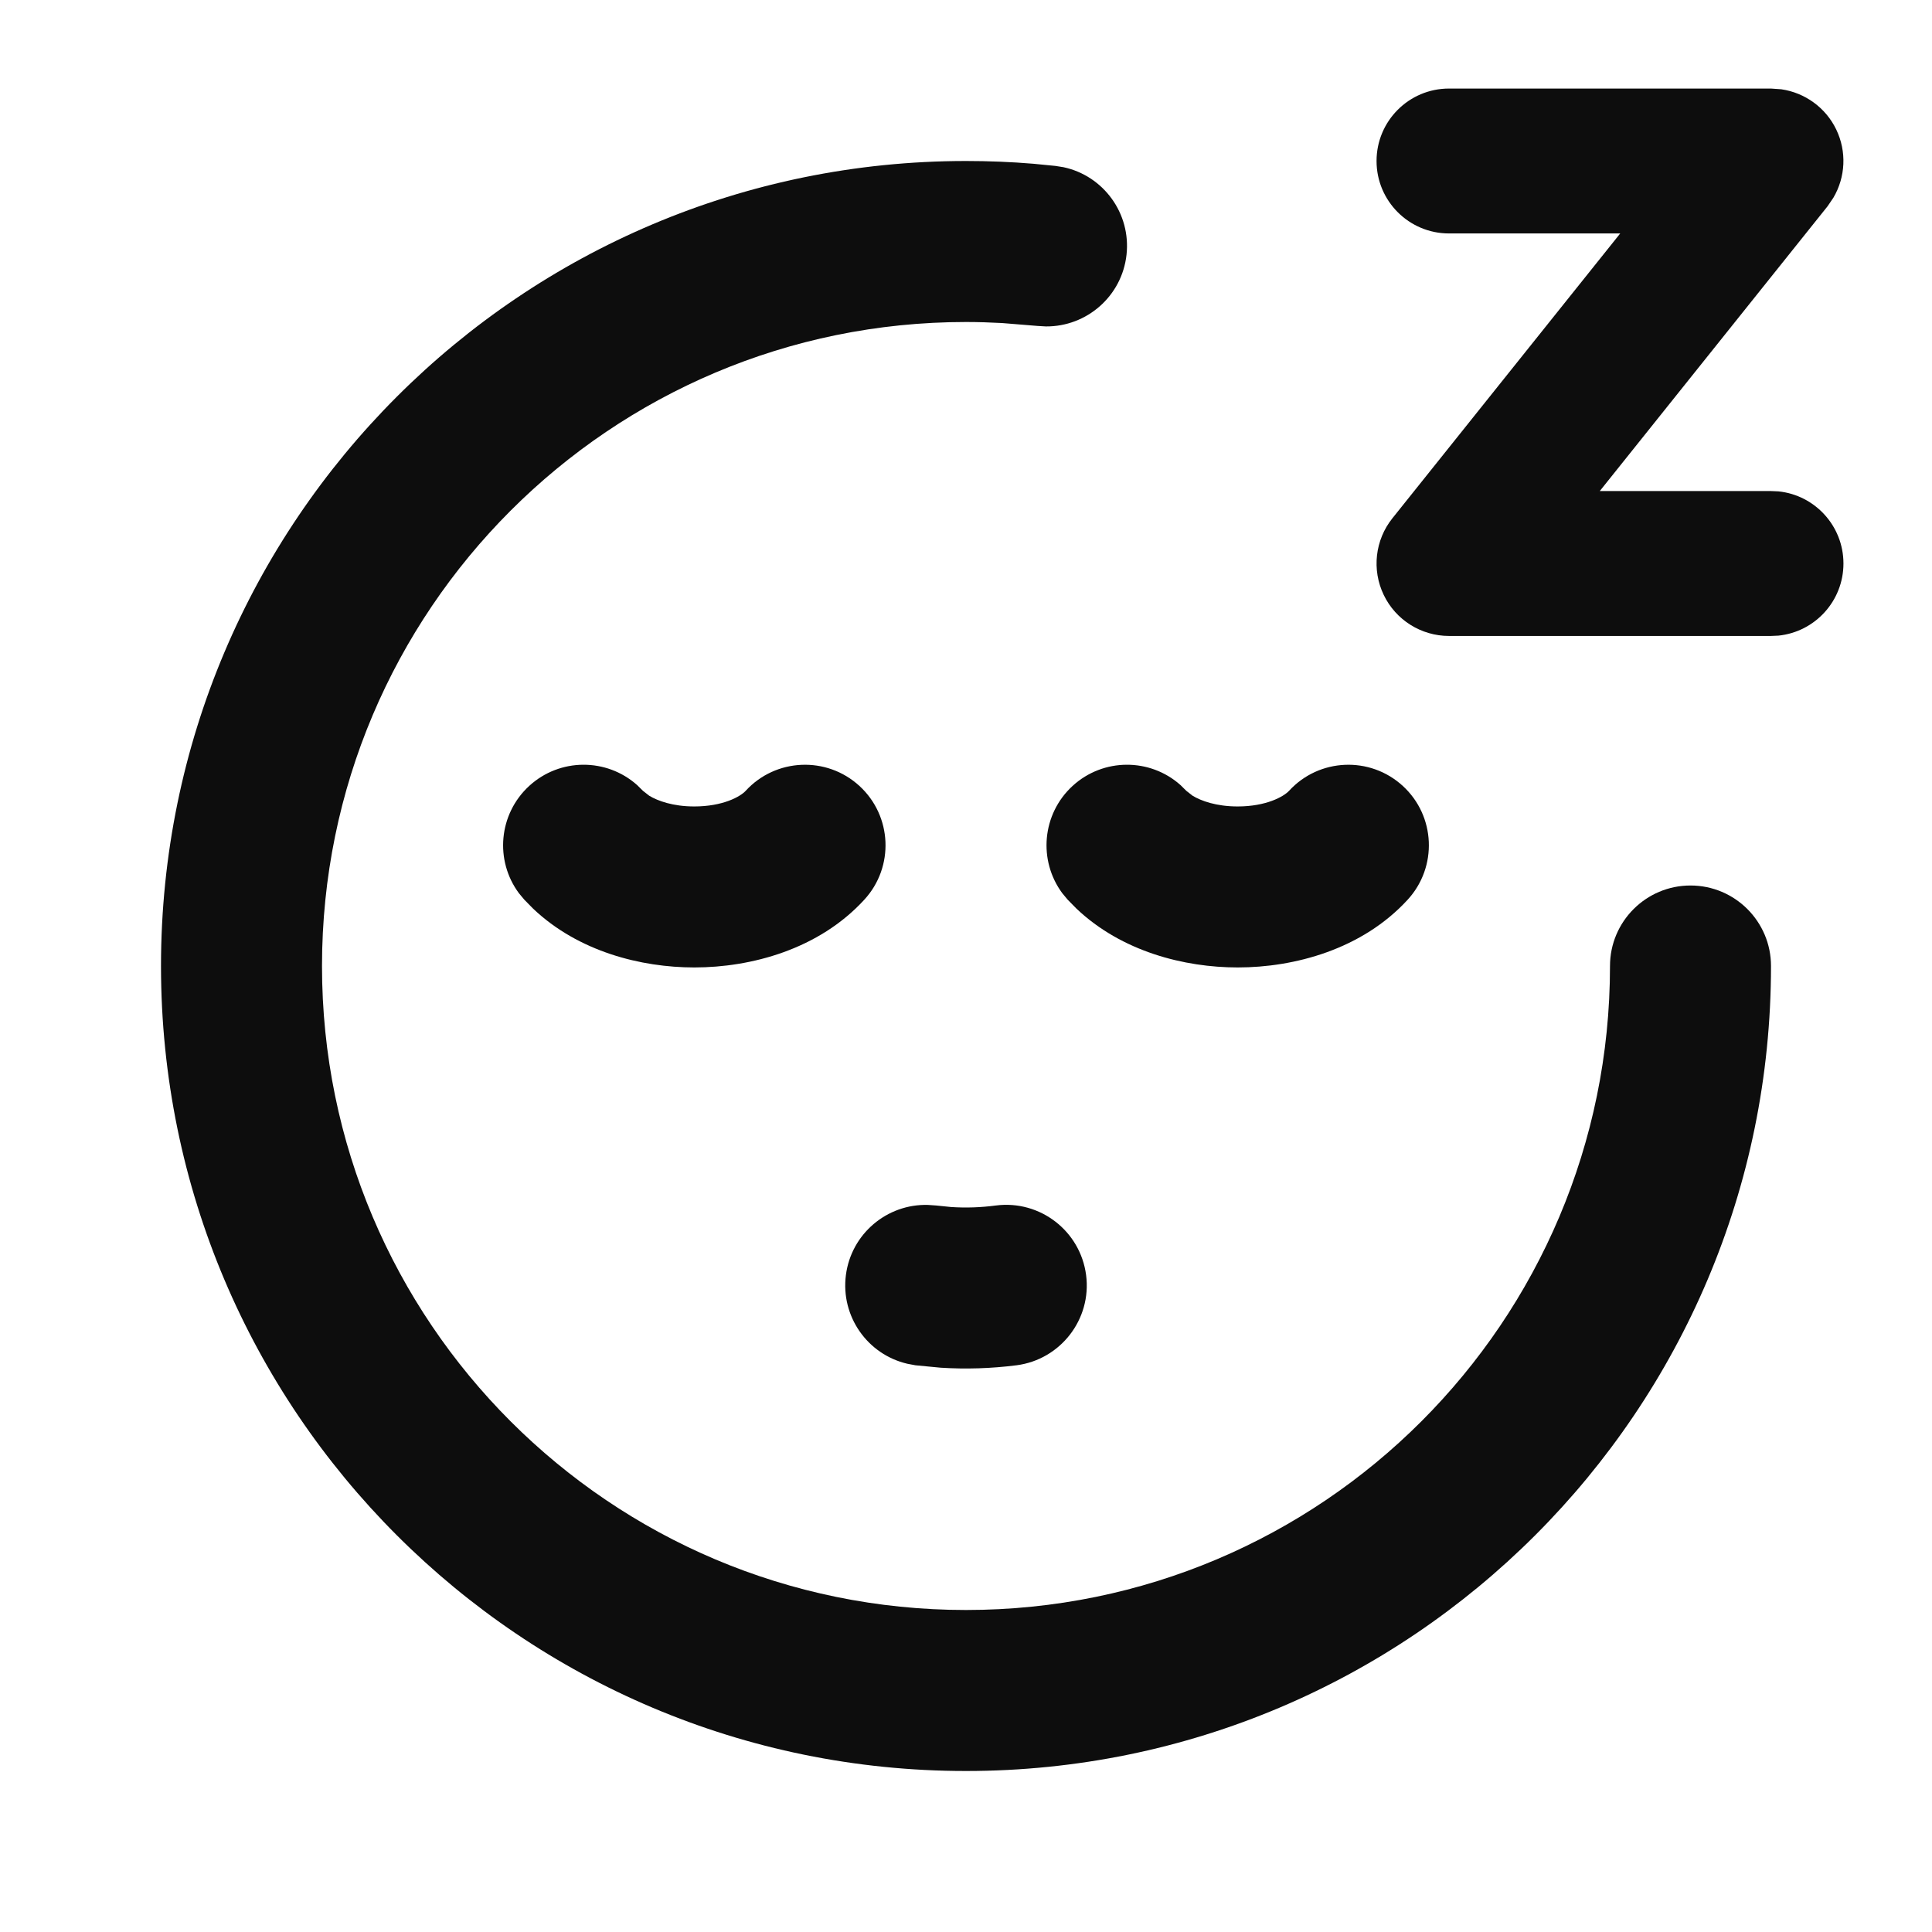 <svg width="24" height="24" viewBox="0 0 24 24" fill="none" xmlns="http://www.w3.org/2000/svg">
<path d="M22.128 1.109L22 1.1H18C17.503 1.1 17.1 1.503 17.1 2C17.1 2.497 17.503 2.9 18 2.9H20.127L17.297 6.438C17.081 6.708 17.039 7.078 17.189 7.39C17.338 7.701 17.654 7.9 18 7.9H22L22.092 7.896C22.546 7.85 22.9 7.466 22.9 7C22.9 6.534 22.546 6.15 22.092 6.104L22 6.1H19.873L22.703 2.562L22.775 2.456C22.926 2.2 22.942 1.883 22.811 1.61C22.68 1.337 22.422 1.152 22.128 1.109Z" fill="#0D0D0D"/>
<path d="M12 2C6.477 2 2 6.477 2 12C2 17.523 6.477 22 12 22C17.523 22 22 17.523 22 12C22 11.448 21.552 11 21 11C20.448 11 20 11.448 20 12C20 16.418 16.418 20 12 20C7.582 20 4 16.418 4 12C4 7.582 7.582 4 12 4C12.15 4 12.3 4.005 12.448 4.013L12.89 4.049L12.992 4.055C13.499 4.059 13.937 3.68 13.994 3.165C14.051 2.65 13.707 2.183 13.211 2.077L13.11 2.061L12.835 2.034C12.559 2.011 12.281 2 12 2Z" fill="#0D0D0D"/>
<path d="M13.492 15.84C13.421 15.292 12.92 14.905 12.372 14.975C12.185 15 12 15.006 11.815 14.994L11.628 14.975L11.526 14.968C11.02 14.954 10.574 15.326 10.508 15.84C10.442 16.353 10.777 16.826 11.271 16.941L11.372 16.96L11.685 16.99C12 17.01 12.313 17 12.628 16.96C13.175 16.889 13.563 16.387 13.492 15.84Z" fill="#0D0D0D"/>
<path d="M6.574 9.763C6.956 9.413 7.536 9.415 7.914 9.752L7.987 9.824L8.065 9.885C8.171 9.949 8.36 10.018 8.625 10.018C8.978 10.018 9.196 9.897 9.263 9.824C9.636 9.417 10.269 9.39 10.676 9.763C11.083 10.136 11.111 10.769 10.737 11.176C10.171 11.794 9.33 12.018 8.625 12.018C7.964 12.018 7.184 11.821 6.622 11.287L6.513 11.176L6.447 11.097C6.144 10.69 6.193 10.113 6.574 9.763Z" fill="#0D0D0D"/>
<path d="M13.324 9.763C13.706 9.413 14.286 9.415 14.664 9.752L14.737 9.824L14.815 9.885C14.921 9.949 15.11 10.018 15.375 10.018C15.729 10.018 15.946 9.896 16.013 9.824C16.386 9.417 17.019 9.39 17.426 9.763C17.833 10.136 17.86 10.769 17.487 11.176C16.921 11.794 16.08 12.018 15.375 12.018C14.714 12.018 13.934 11.821 13.372 11.287L13.263 11.176L13.197 11.097C12.895 10.69 12.943 10.113 13.324 9.763Z" fill="#0D0D0D"/>
</svg>
